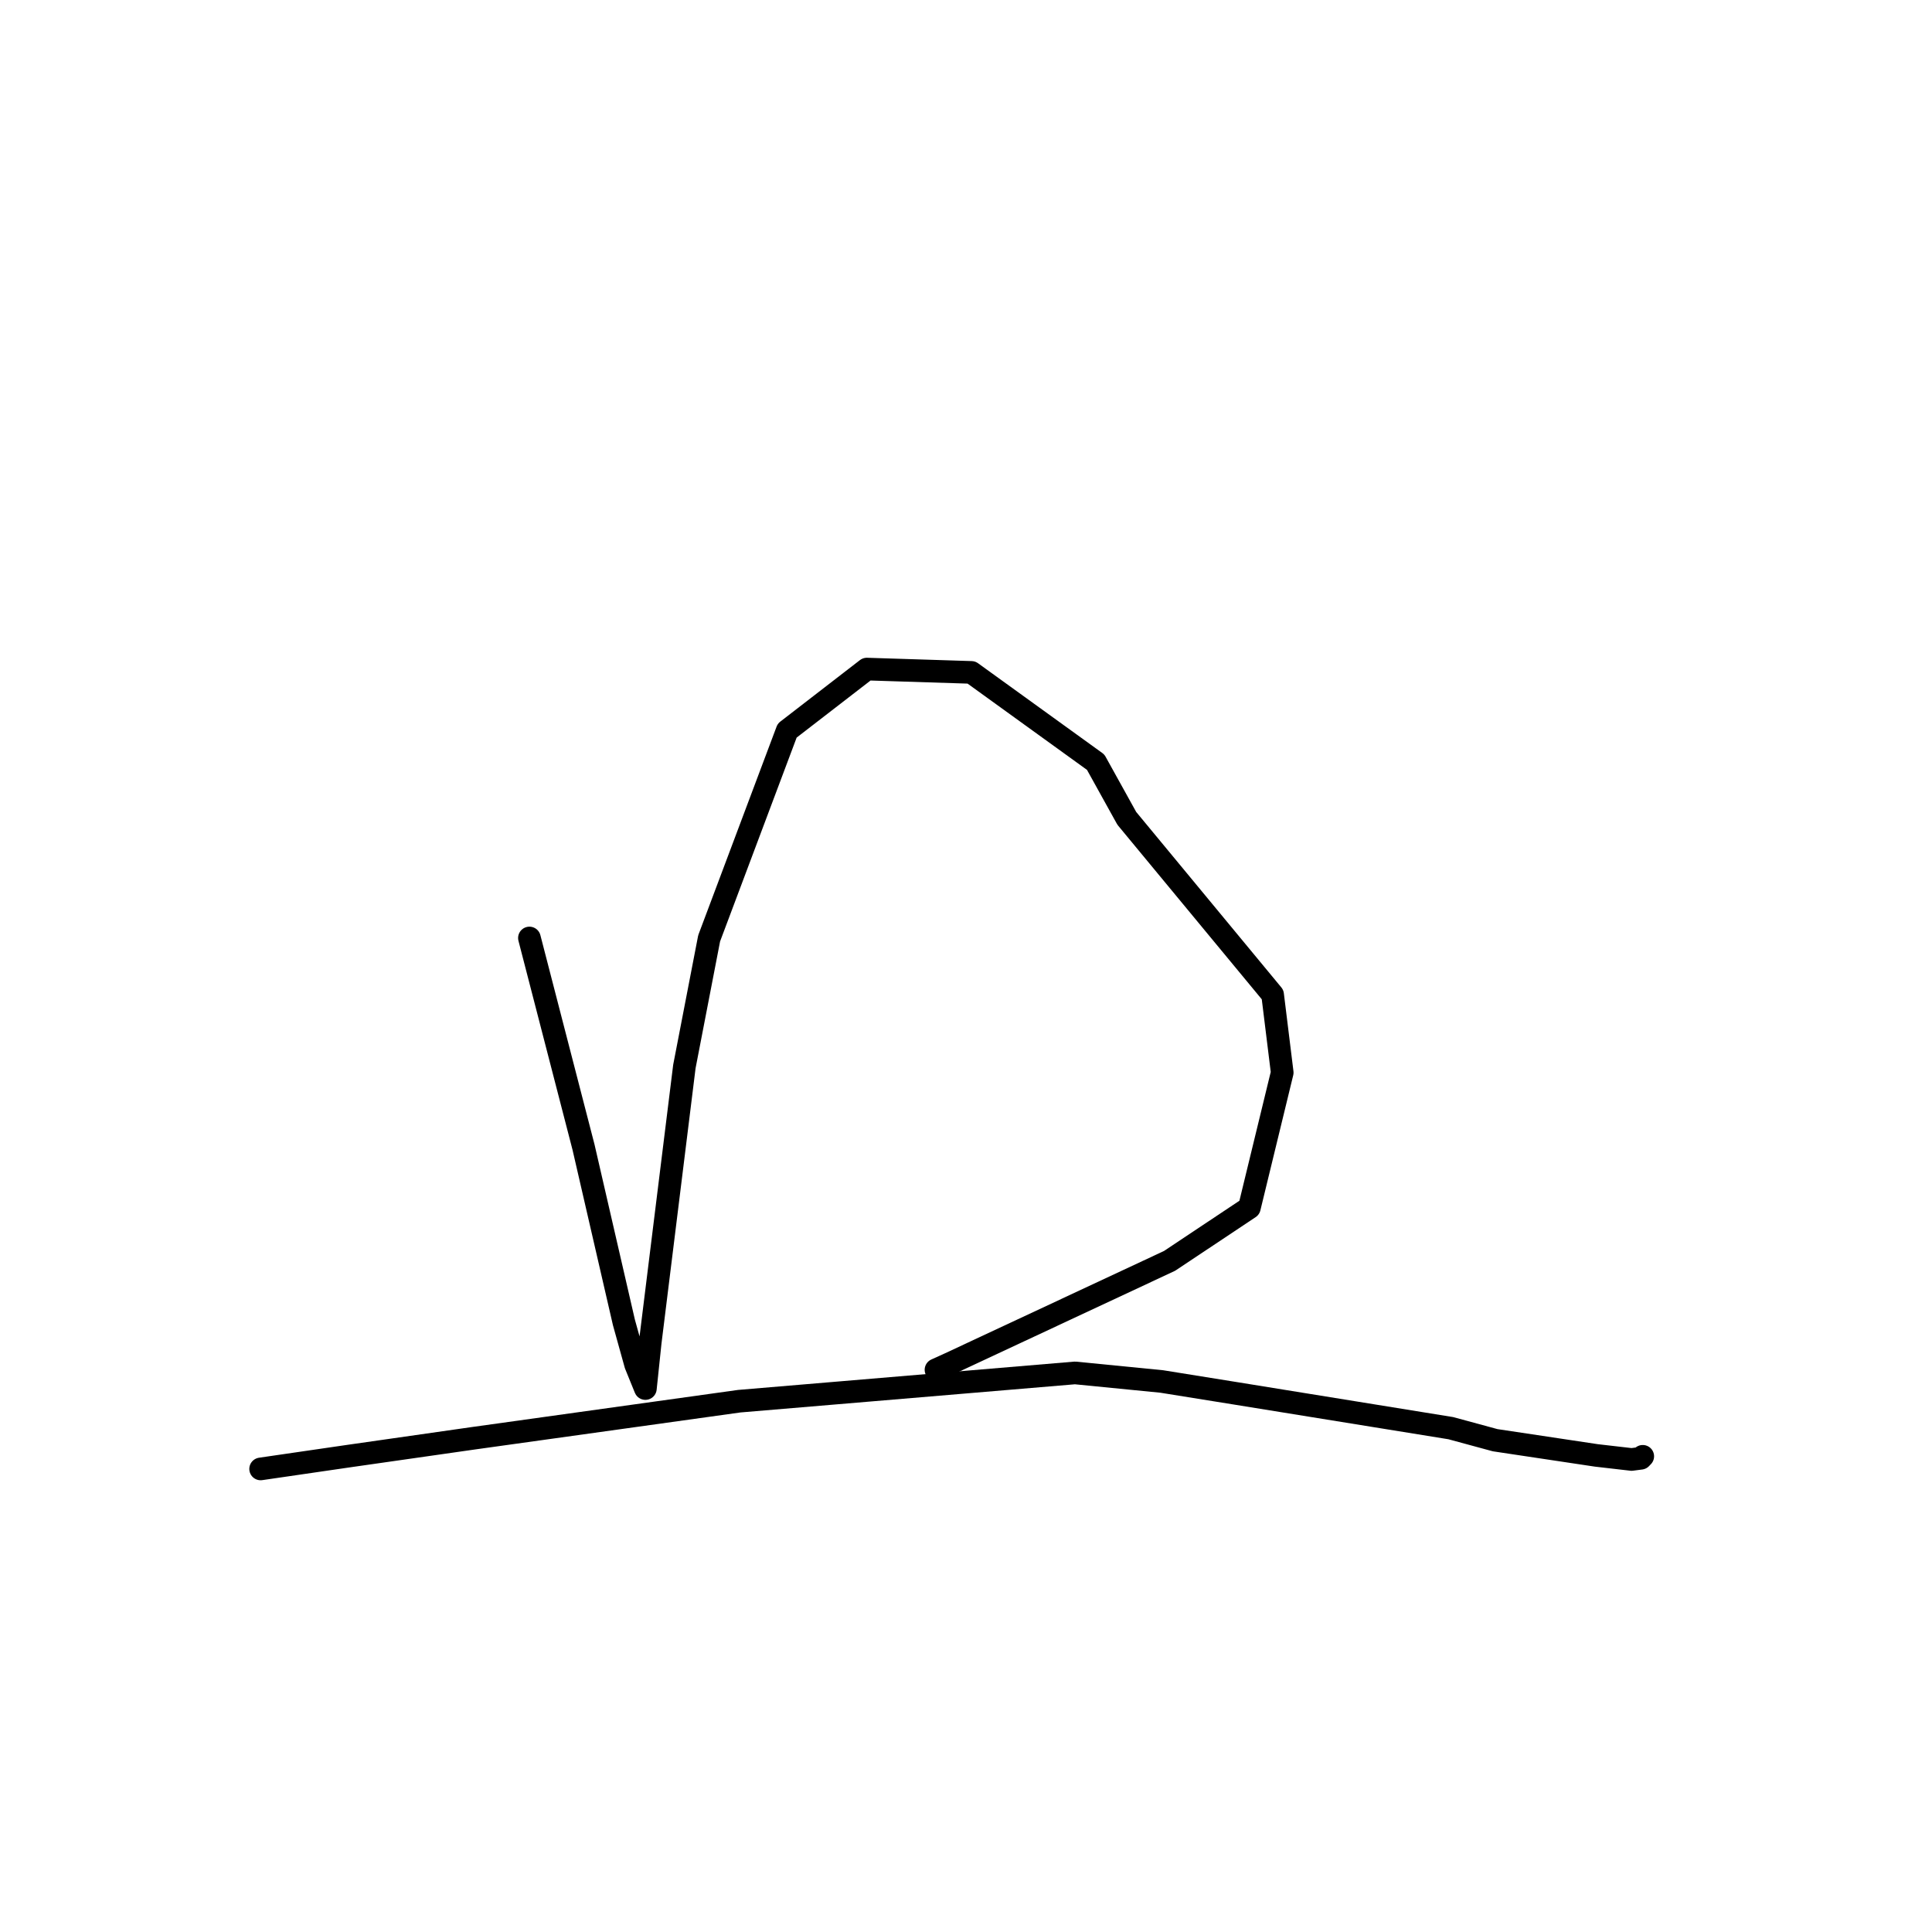 <?xml version="1.0" standalone="no"?>
    <svg width="256" height="256" xmlns="http://www.w3.org/2000/svg" version="1.1">
    <polyline stroke="black" stroke-width="3" stroke-linecap="round" fill="transparent" stroke-linejoin="round" points="70.151 124.289 77.32 152.006 82.67 175.22 84.227 180.822 85.51 183.978 85.517 183.989 85.517 183.989 86.155 177.894 90.683 141.32 93.965 124.337 104.305 96.809 114.861 88.657 128.714 89.097 145.181 100.992 149.306 108.435 168.627 131.794 169.9 142.126 165.548 160.029 154.973 167.072 125.855 180.677 124.023 181.507 " />
        <polyline stroke="black" stroke-width="3" stroke-linecap="round" fill="transparent" stroke-linejoin="round" points="34.535 194.641 46.274 192.93 62.78 190.57 97.948 185.666 142.442 181.919 153.936 183.053 163.76 184.632 192.239 189.24 198.11 190.834 211.524 192.849 216.195 193.387 217.425 193.227 217.67 192.972 217.673 192.97 217.674 192.969 217.674 192.969 217.674 192.969 " />
        </svg>
